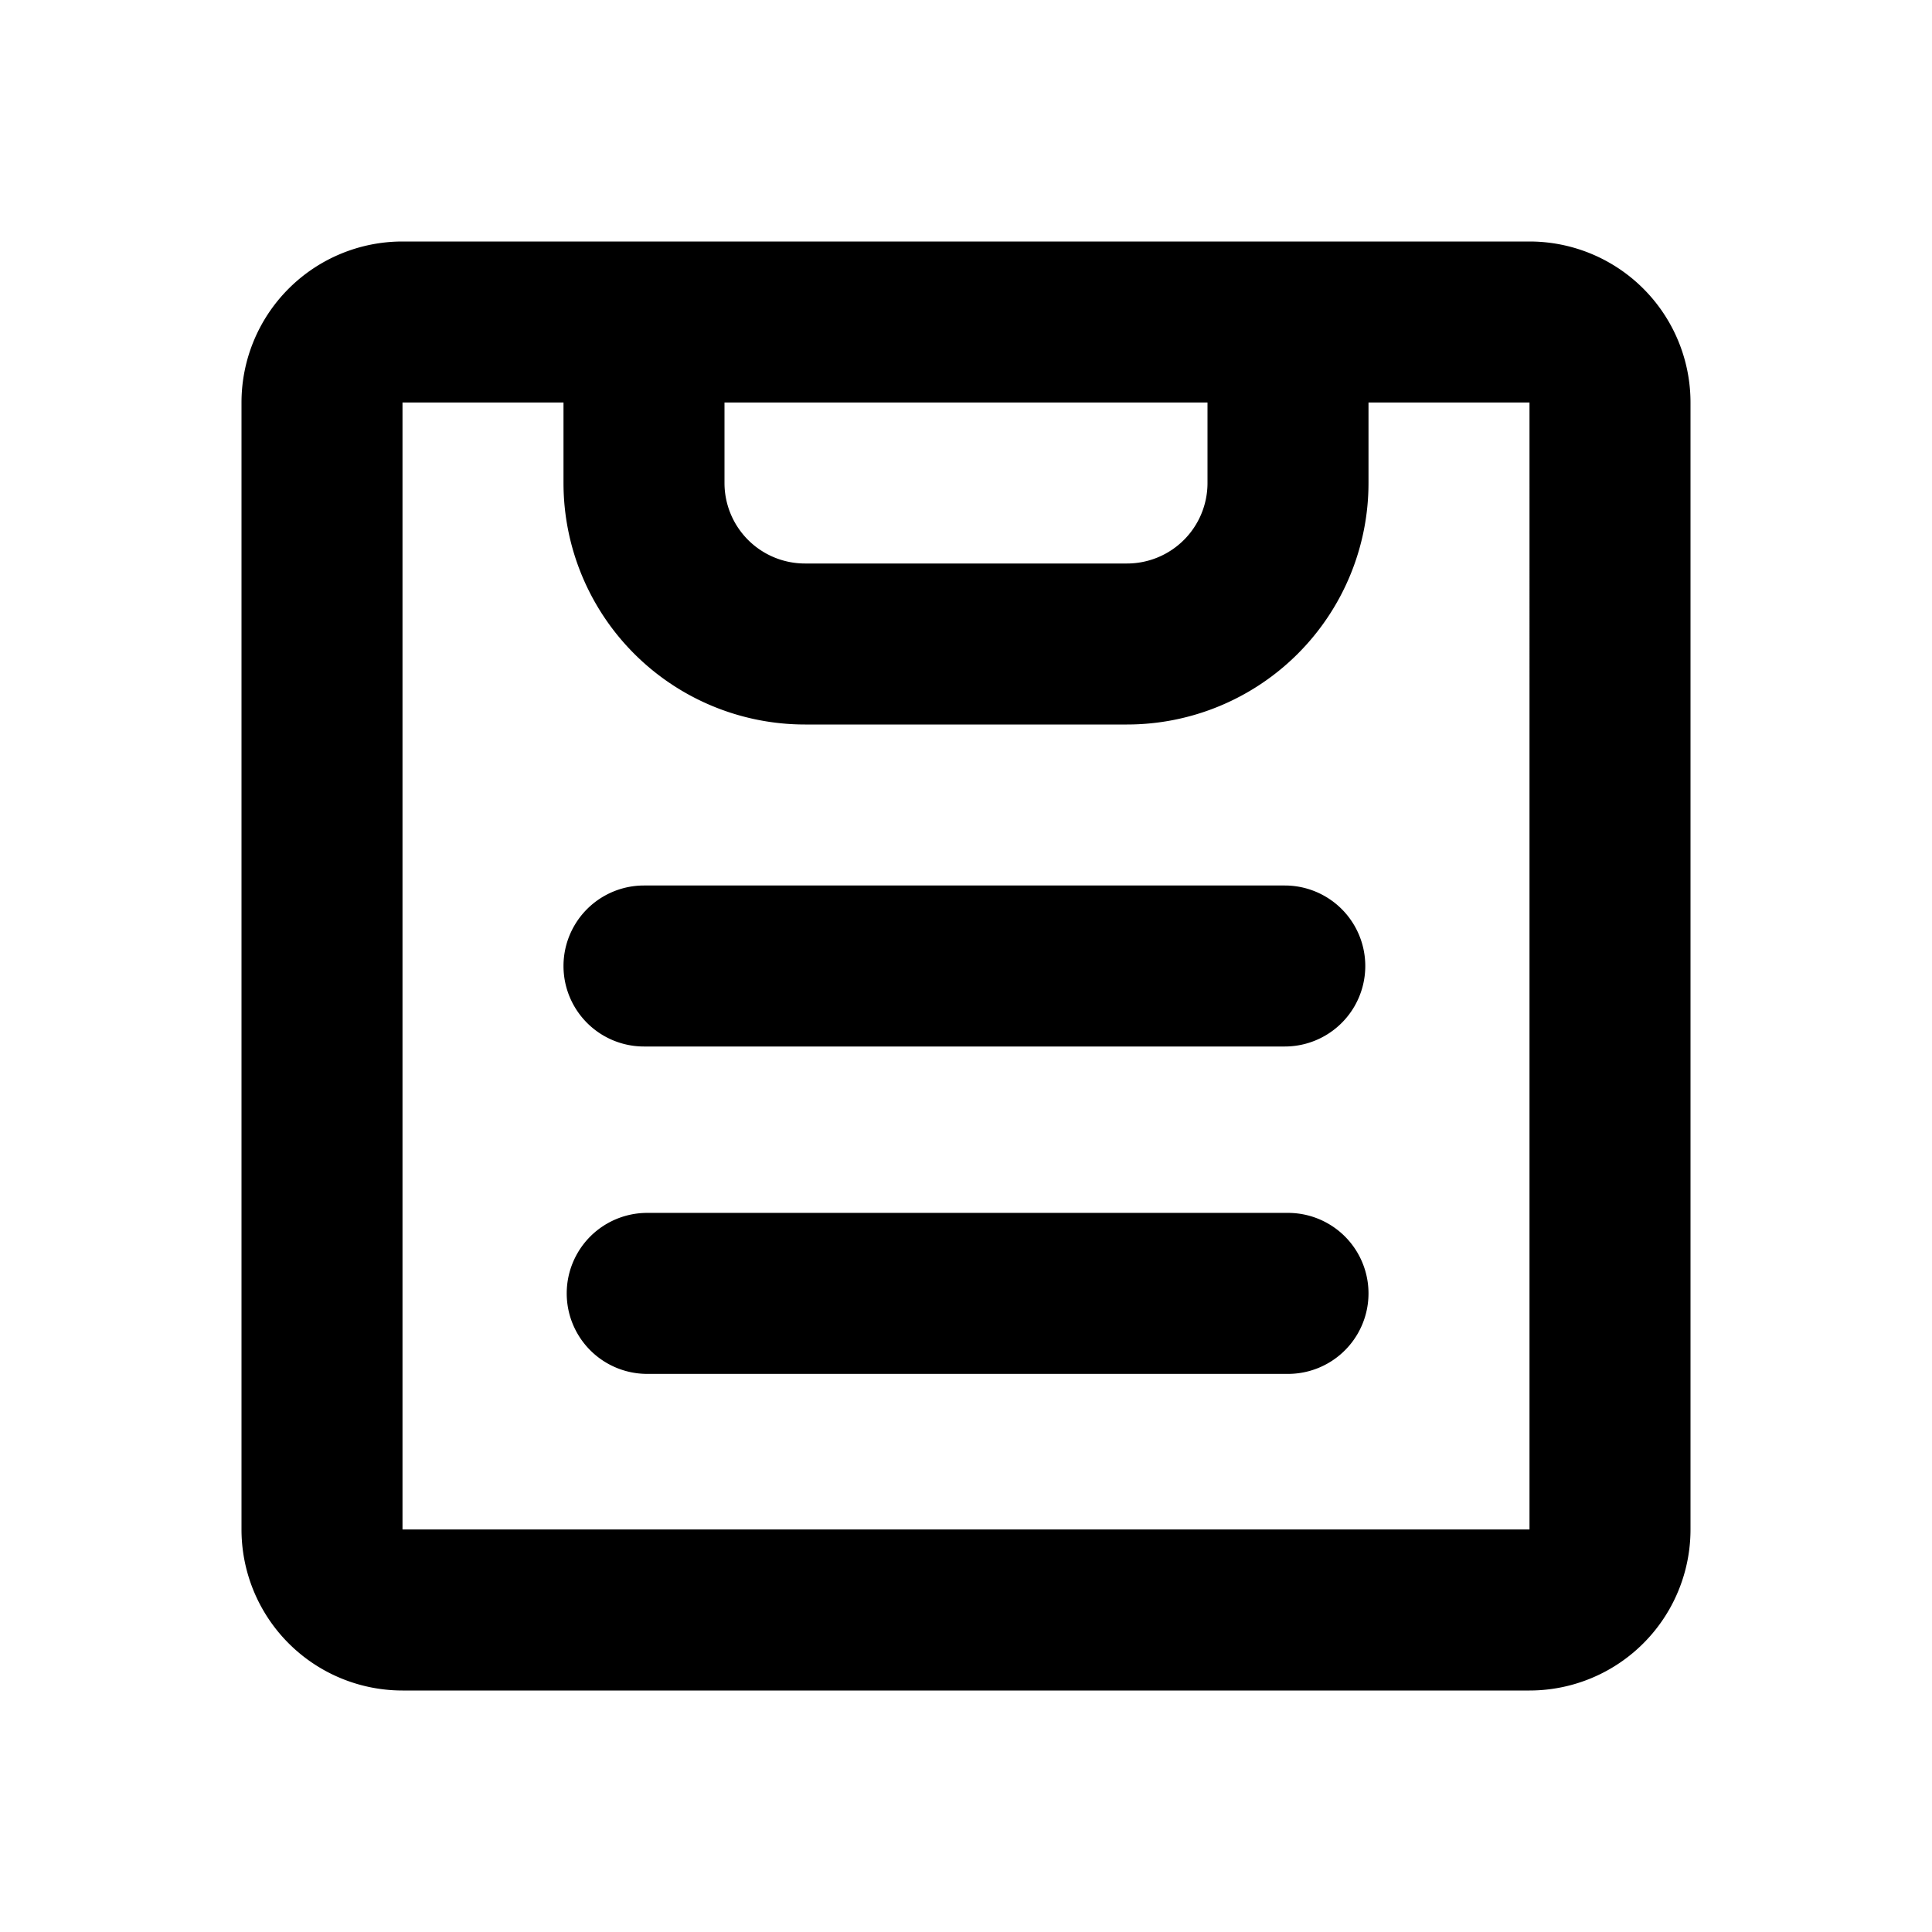 <svg xmlns="http://www.w3.org/2000/svg" width="24" height="24" viewBox="0 0 24 24"><path d="M8 11a1 1 0 1 0 0 2h7.96a1 1 0 1 0 0-2zm.04 4.067a1 1 0 1 0 0 2H16a1 1 0 1 0 0-2z"/><path clip-rule="evenodd" d="M5 3a2 2 0 0 0-2 2v14a2 2 0 0 0 2 2h14a2 2 0 0 0 2-2V5a2 2 0 0 0-2-2zm2 2H5v14h14V5h-2v1a3 3 0 0 1-3 3h-4a3 3 0 0 1-3-3zm2 0v1a1 1 0 0 0 1 1h4a1 1 0 0 0 1-1V5z" fill-rule="evenodd"/></svg>
